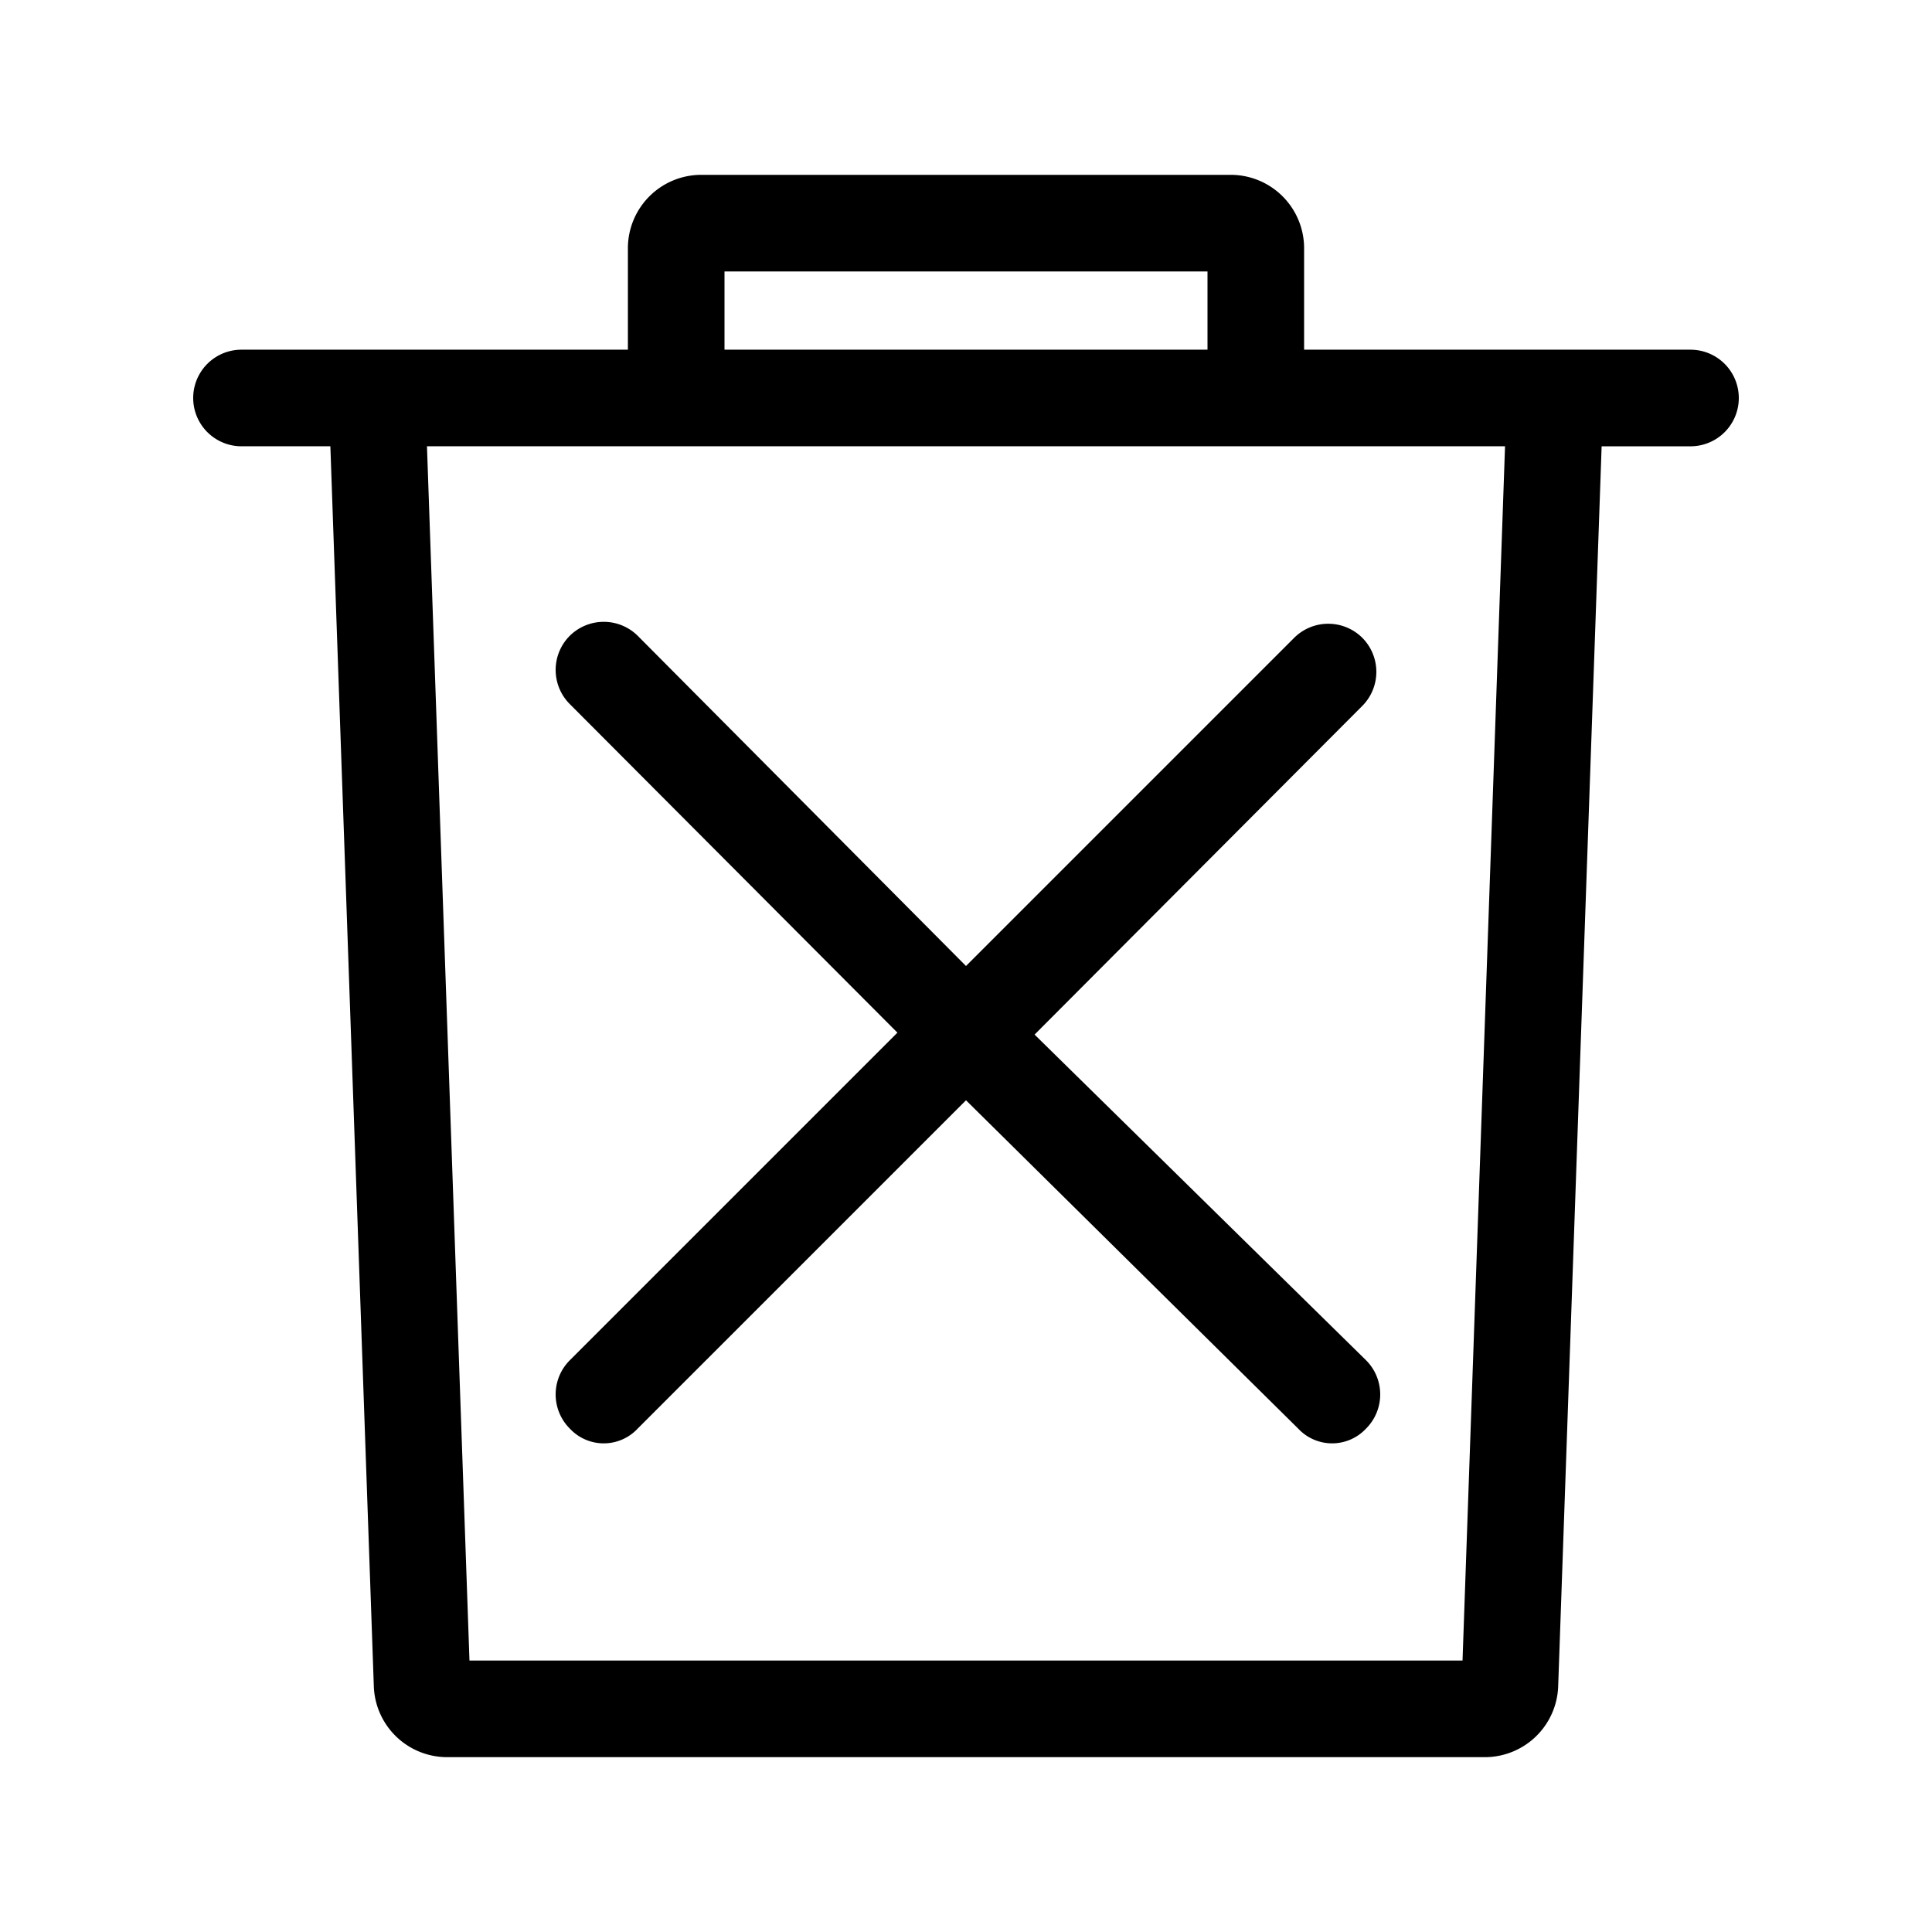 <?xml version="1.0" standalone="no"?>
<svg xmlns="http://www.w3.org/2000/svg" class="icon" viewBox="0 0 1024 1024">
  <path d="M896 185.34H691.2v-54.27a38.91 38.91 0 00-38.4-38.4H371.2a38.91 38.91 0 00-38.4 38.4v54.27H128a25.6 25.6 0 000 51.2h47.1l23.04 657.41a38.91 38.91 0 0038.4 37.38h550.92a38.91 38.91 0 0038.4-37.38l23.04-657.4H896a25.6 25.6 0 000-51.2zm-512-41.47h256v41.47H384zm391.17 736.26H248.83L226.3 236.54h571.4zm-51.2-159.23a25.6 25.6 0 010 36.35 24.58 24.58 0 01-35.84 0L512 583.17 337.92 757.25a24.58 24.58 0 01-35.84 0 25.6 25.6 0 010-36.35l173.57-173.57-173.57-174.08a25.6 25.6 0 010-36.35 25.6 25.6 0 0135.84 0L512 512l174.08-174.08a25.6 25.6 0 0135.84 0 25.6 25.6 0 010 36.35L548.35 548.35z"></path>
</svg>
